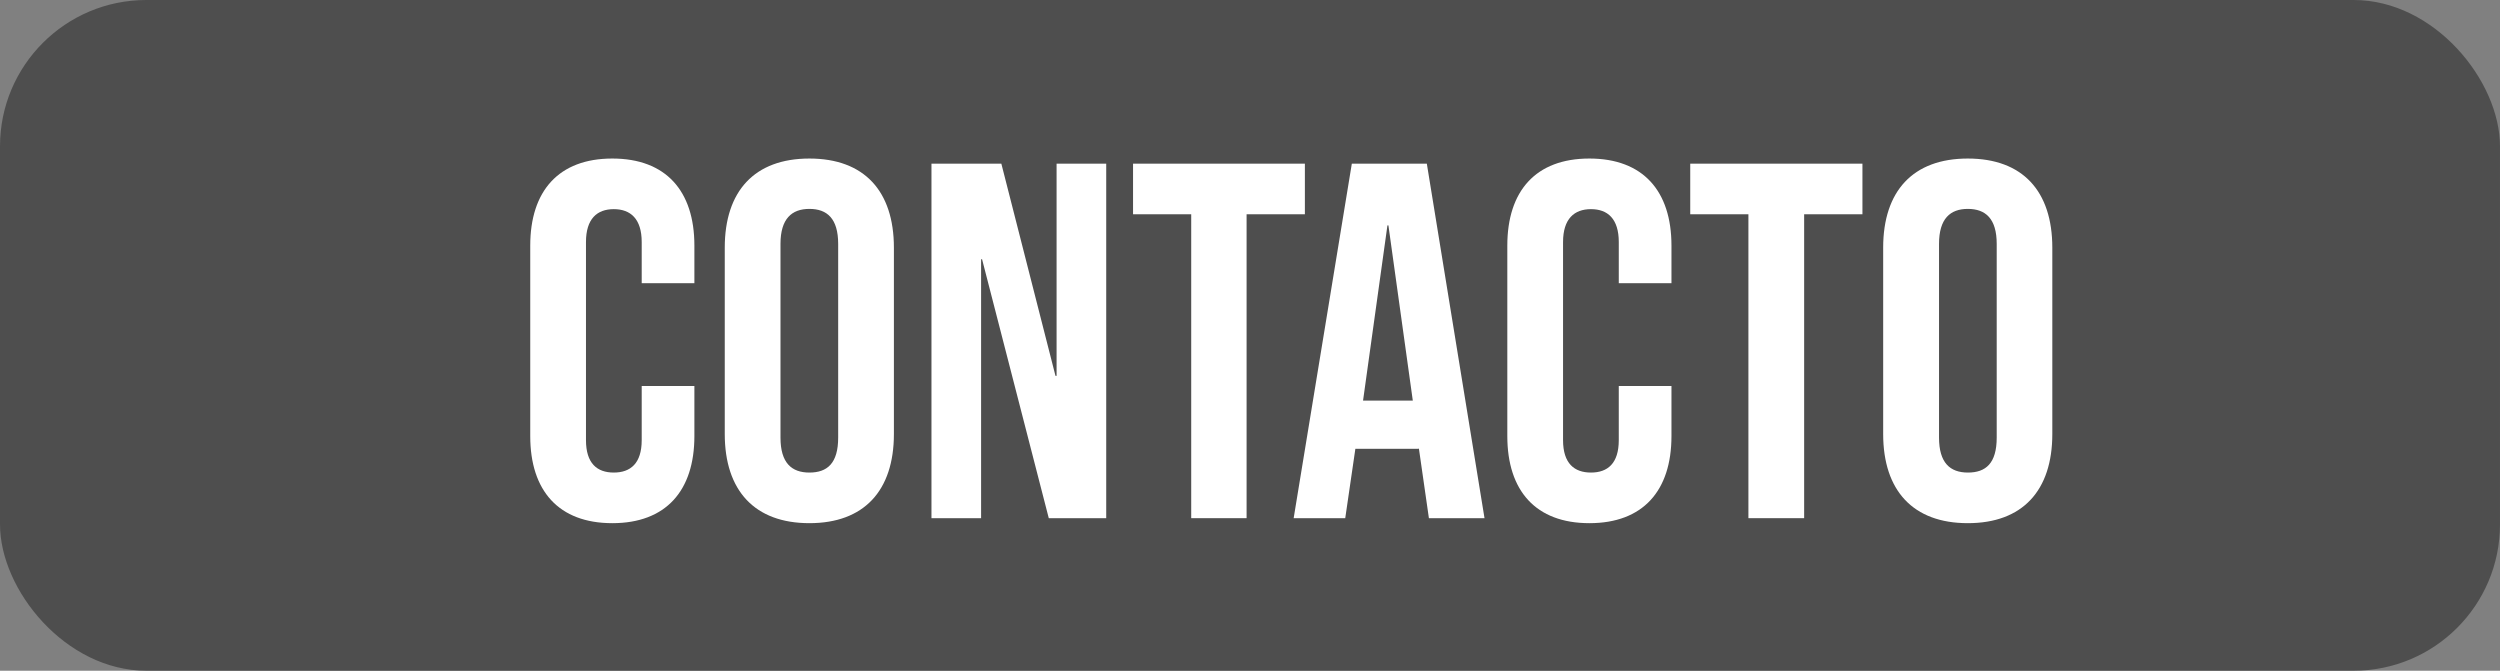 <svg xmlns="http://www.w3.org/2000/svg" viewBox="0 0 205 55"><rect x="0" y="0" width="205" height="55" fill="#808080" stroke="none"/><defs><style>.cls-1{fill:#444343;opacity:0.82;}.cls-2{fill:#fff;}</style></defs><title>Boton_Contacto</title><g id="Capa_2" data-name="Capa 2"><g id="Capa_1-2" data-name="Capa 1"><rect class="cls-1" width="205" height="55" rx="12"/><path class="cls-2" d="M43.48,35.76V20.14c0-4.48,2.33-7.14,6.73-7.14s6.73,2.66,6.73,7.14v3.08H52.62V19.85c0-1.91-.92-2.7-2.29-2.7s-2.28.79-2.28,2.7V36.09c0,1.91.91,2.66,2.28,2.66s2.29-.75,2.29-2.66V31.65h4.32v4.11c0,4.48-2.33,7.14-6.73,7.14S43.48,40.24,43.48,35.76Z"/><path class="cls-2" d="M59.43,35.59V20.31c0-4.65,2.45-7.31,6.94-7.31s6.93,2.66,6.93,7.31V35.59c0,4.65-2.45,7.31-6.93,7.31S59.43,40.24,59.43,35.59Zm9.3.29V20c0-2.08-.91-2.87-2.36-2.87S64,17.94,64,20V35.88c0,2.08.91,2.87,2.37,2.87S68.73,38,68.73,35.88Z"/><path class="cls-2" d="M76.38,13.42h5.73l4.44,17.4h.09V13.42h4.07V42.49H86L80.53,21.26h-.08V42.49H76.38Z"/><path class="cls-2" d="M97.68,17.57H92.91V13.42H107v4.15h-4.78V42.49H97.68Z"/><path class="cls-2" d="M110.85,13.42H117l4.73,29.07h-4.56l-.83-5.78v.09h-5.2l-.83,5.69h-4.23Zm5,19.43-2-14.37h-.08l-2,14.37Z"/><path class="cls-2" d="M123.6,35.76V20.14c0-4.48,2.33-7.14,6.73-7.14s6.73,2.66,6.73,7.14v3.08h-4.32V19.85c0-1.91-.91-2.7-2.28-2.7s-2.29.79-2.29,2.7V36.09c0,1.91.92,2.66,2.29,2.66s2.28-.75,2.28-2.66V31.65h4.32v4.11c0,4.48-2.33,7.14-6.73,7.14S123.6,40.24,123.6,35.76Z"/><path class="cls-2" d="M143.37,17.57H138.6V13.42h14.12v4.15h-4.78V42.49h-4.57Z"/><path class="cls-2" d="M154.42,35.59V20.31c0-4.65,2.45-7.31,6.94-7.31s6.93,2.66,6.93,7.31V35.59c0,4.65-2.45,7.31-6.93,7.31S154.42,40.24,154.42,35.59Zm9.31.29V20c0-2.08-.92-2.87-2.37-2.87S159,17.94,159,20V35.88c0,2.08.91,2.87,2.37,2.87S163.73,38,163.73,35.88Z"/></g></g></svg>
